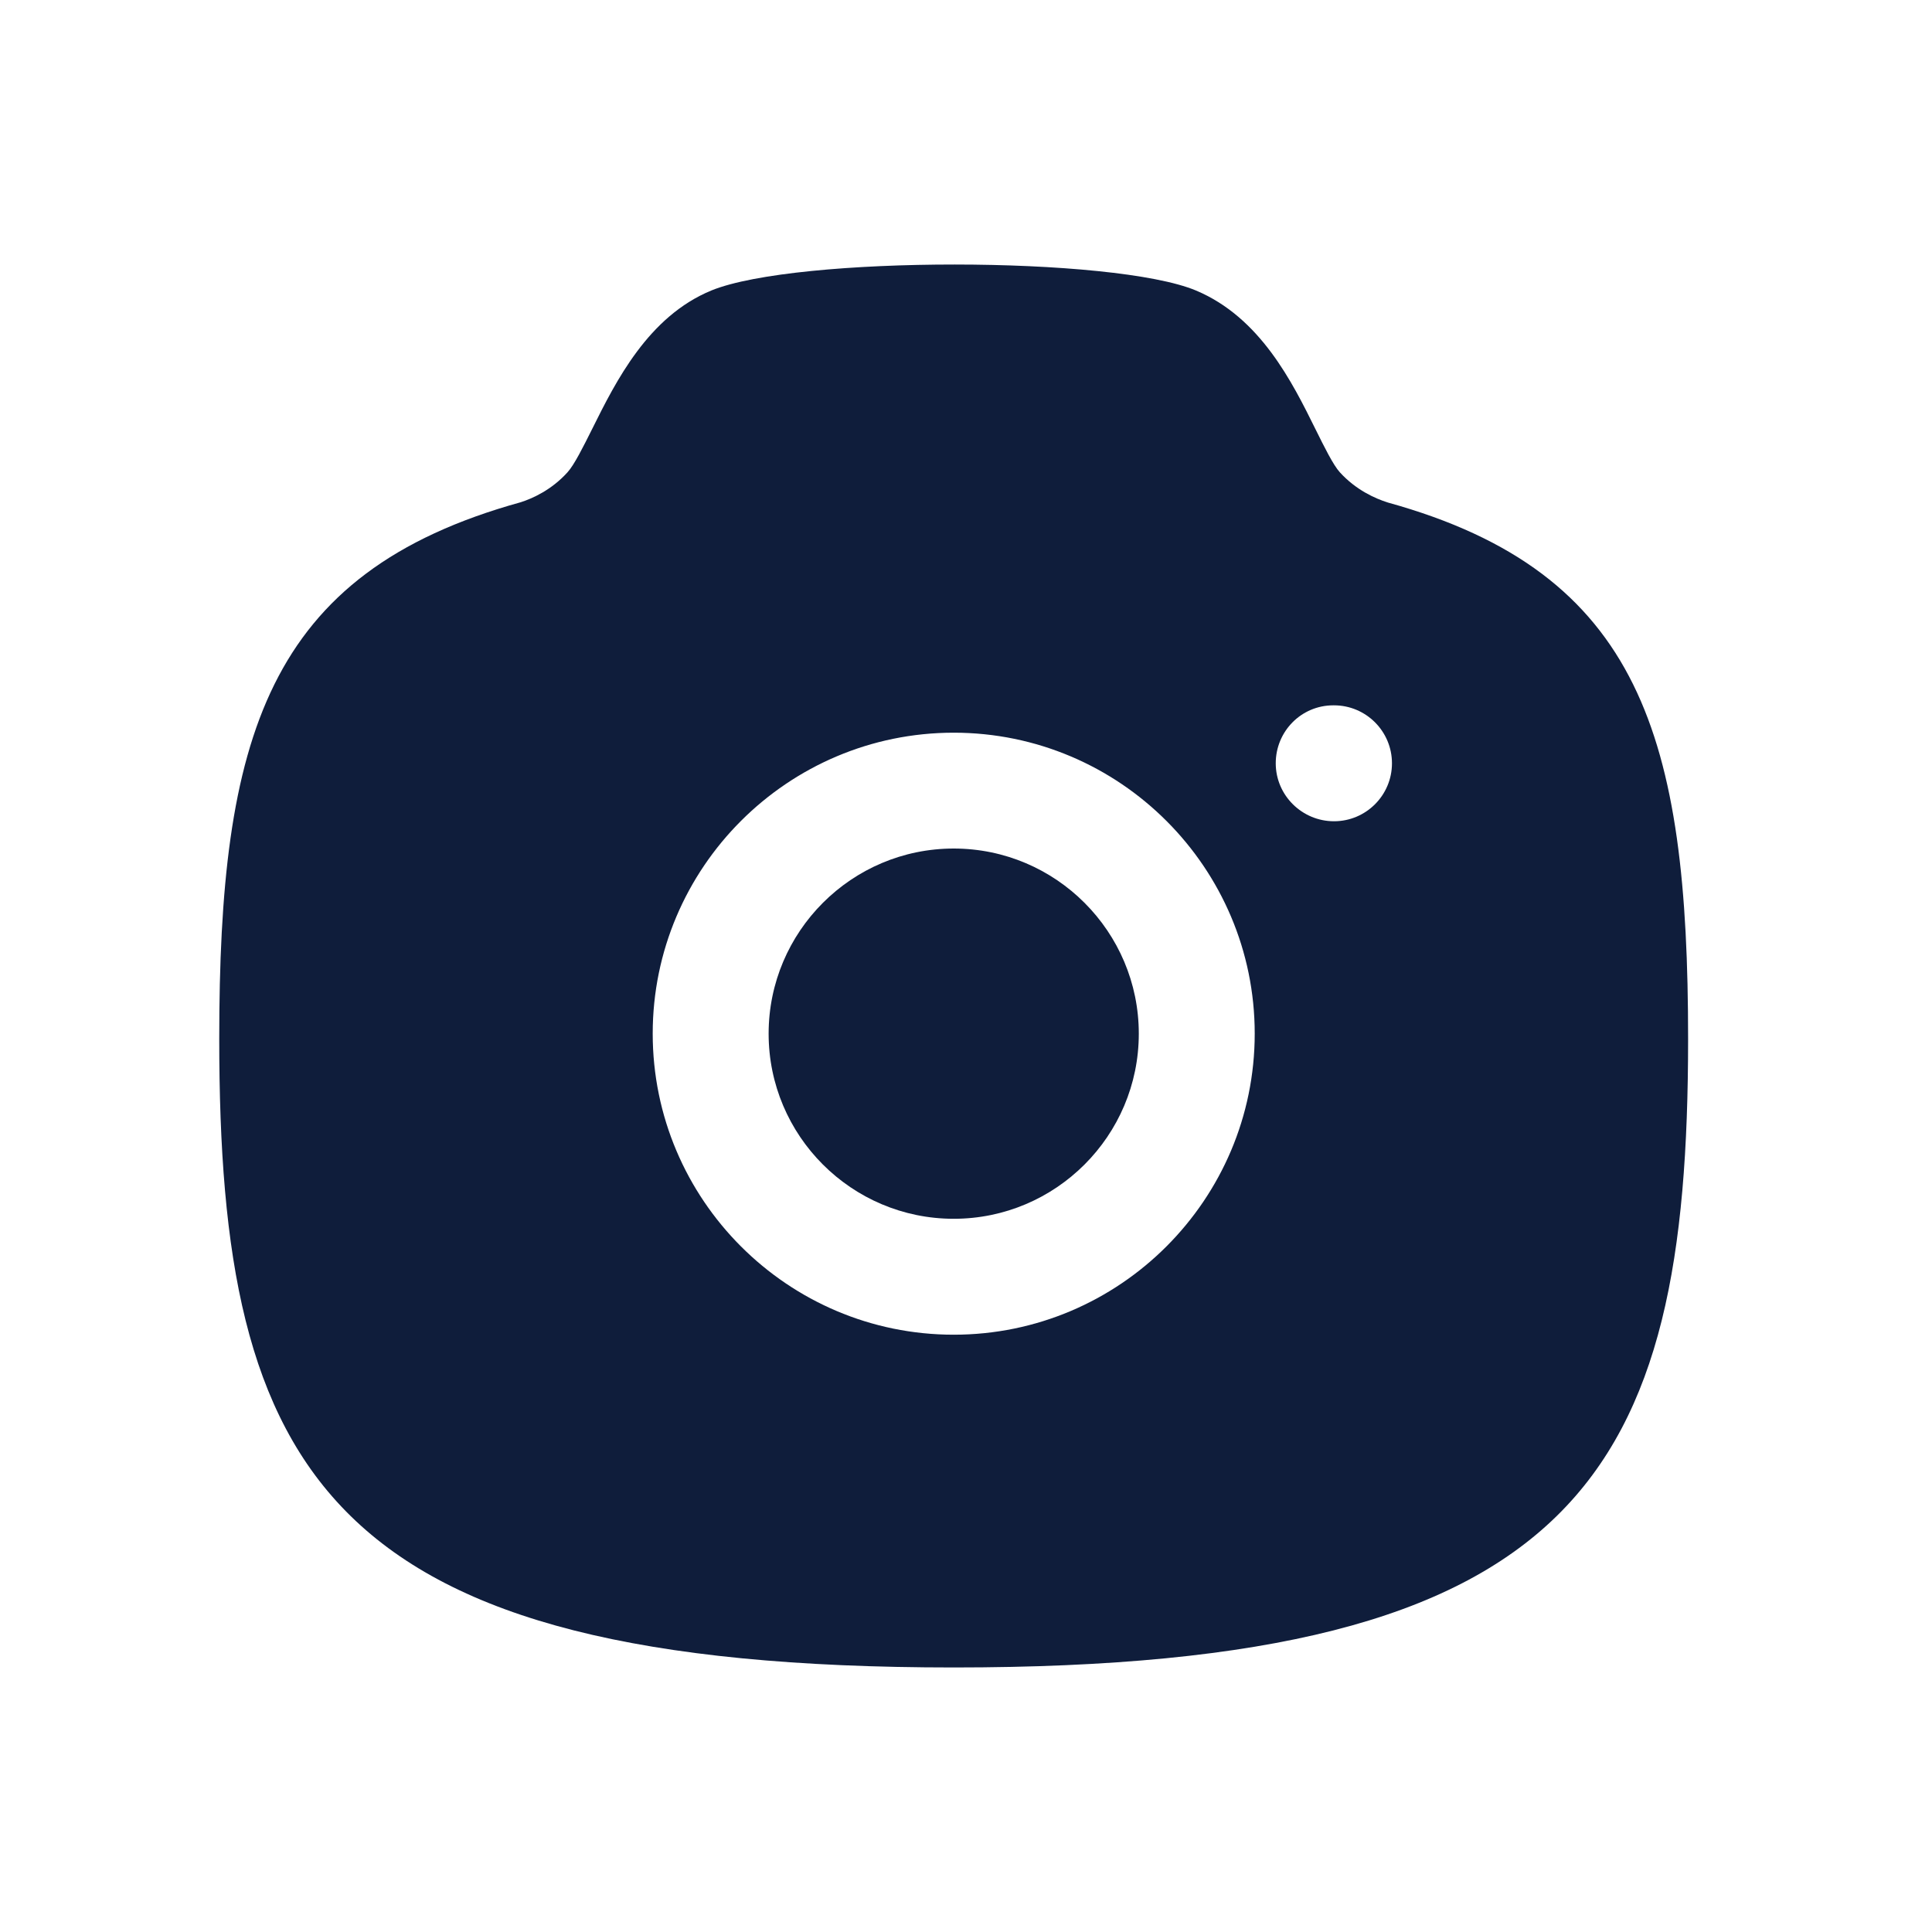 <svg width="25" height="25" viewBox="0 0 25 25" fill="none" xmlns="http://www.w3.org/2000/svg">
<path fill-rule="evenodd" clip-rule="evenodd" d="M17.262 10.627C16.848 10.627 16.508 10.291 16.508 9.877C16.508 9.463 16.839 9.127 17.253 9.127H17.262C17.676 9.127 18.012 9.463 18.012 9.877C18.012 10.291 17.676 10.627 17.262 10.627ZM12.341 17.271C10.193 17.271 8.446 15.523 8.446 13.375C8.446 11.228 10.193 9.481 12.341 9.481C14.489 9.481 16.236 11.228 16.236 13.375C16.236 15.523 14.489 17.271 12.341 17.271ZM17.96 6.503C17.791 6.45 17.545 6.339 17.338 6.112C17.252 6.018 17.136 5.783 17.024 5.557C16.722 4.946 16.309 4.11 15.478 3.76C14.41 3.312 10.31 3.31 9.207 3.758C8.387 4.095 7.969 4.935 7.664 5.548C7.549 5.778 7.431 6.016 7.343 6.112C7.137 6.34 6.891 6.45 6.738 6.499C3.441 7.411 2.837 9.554 2.837 13.444C2.837 19.068 4.209 21.577 12.341 21.577C20.472 21.577 21.844 19.068 21.844 13.444C21.844 9.554 21.241 7.411 17.96 6.503Z" fill="#0F1D3B"/>
<path fill-rule="evenodd" clip-rule="evenodd" d="M12.341 10.98C11.02 10.98 9.946 12.055 9.946 13.376C9.946 14.697 11.02 15.771 12.341 15.771C13.662 15.771 14.736 14.697 14.736 13.376C14.736 12.055 13.662 10.98 12.341 10.98Z" fill="#0F1D3B"/>
</svg>
